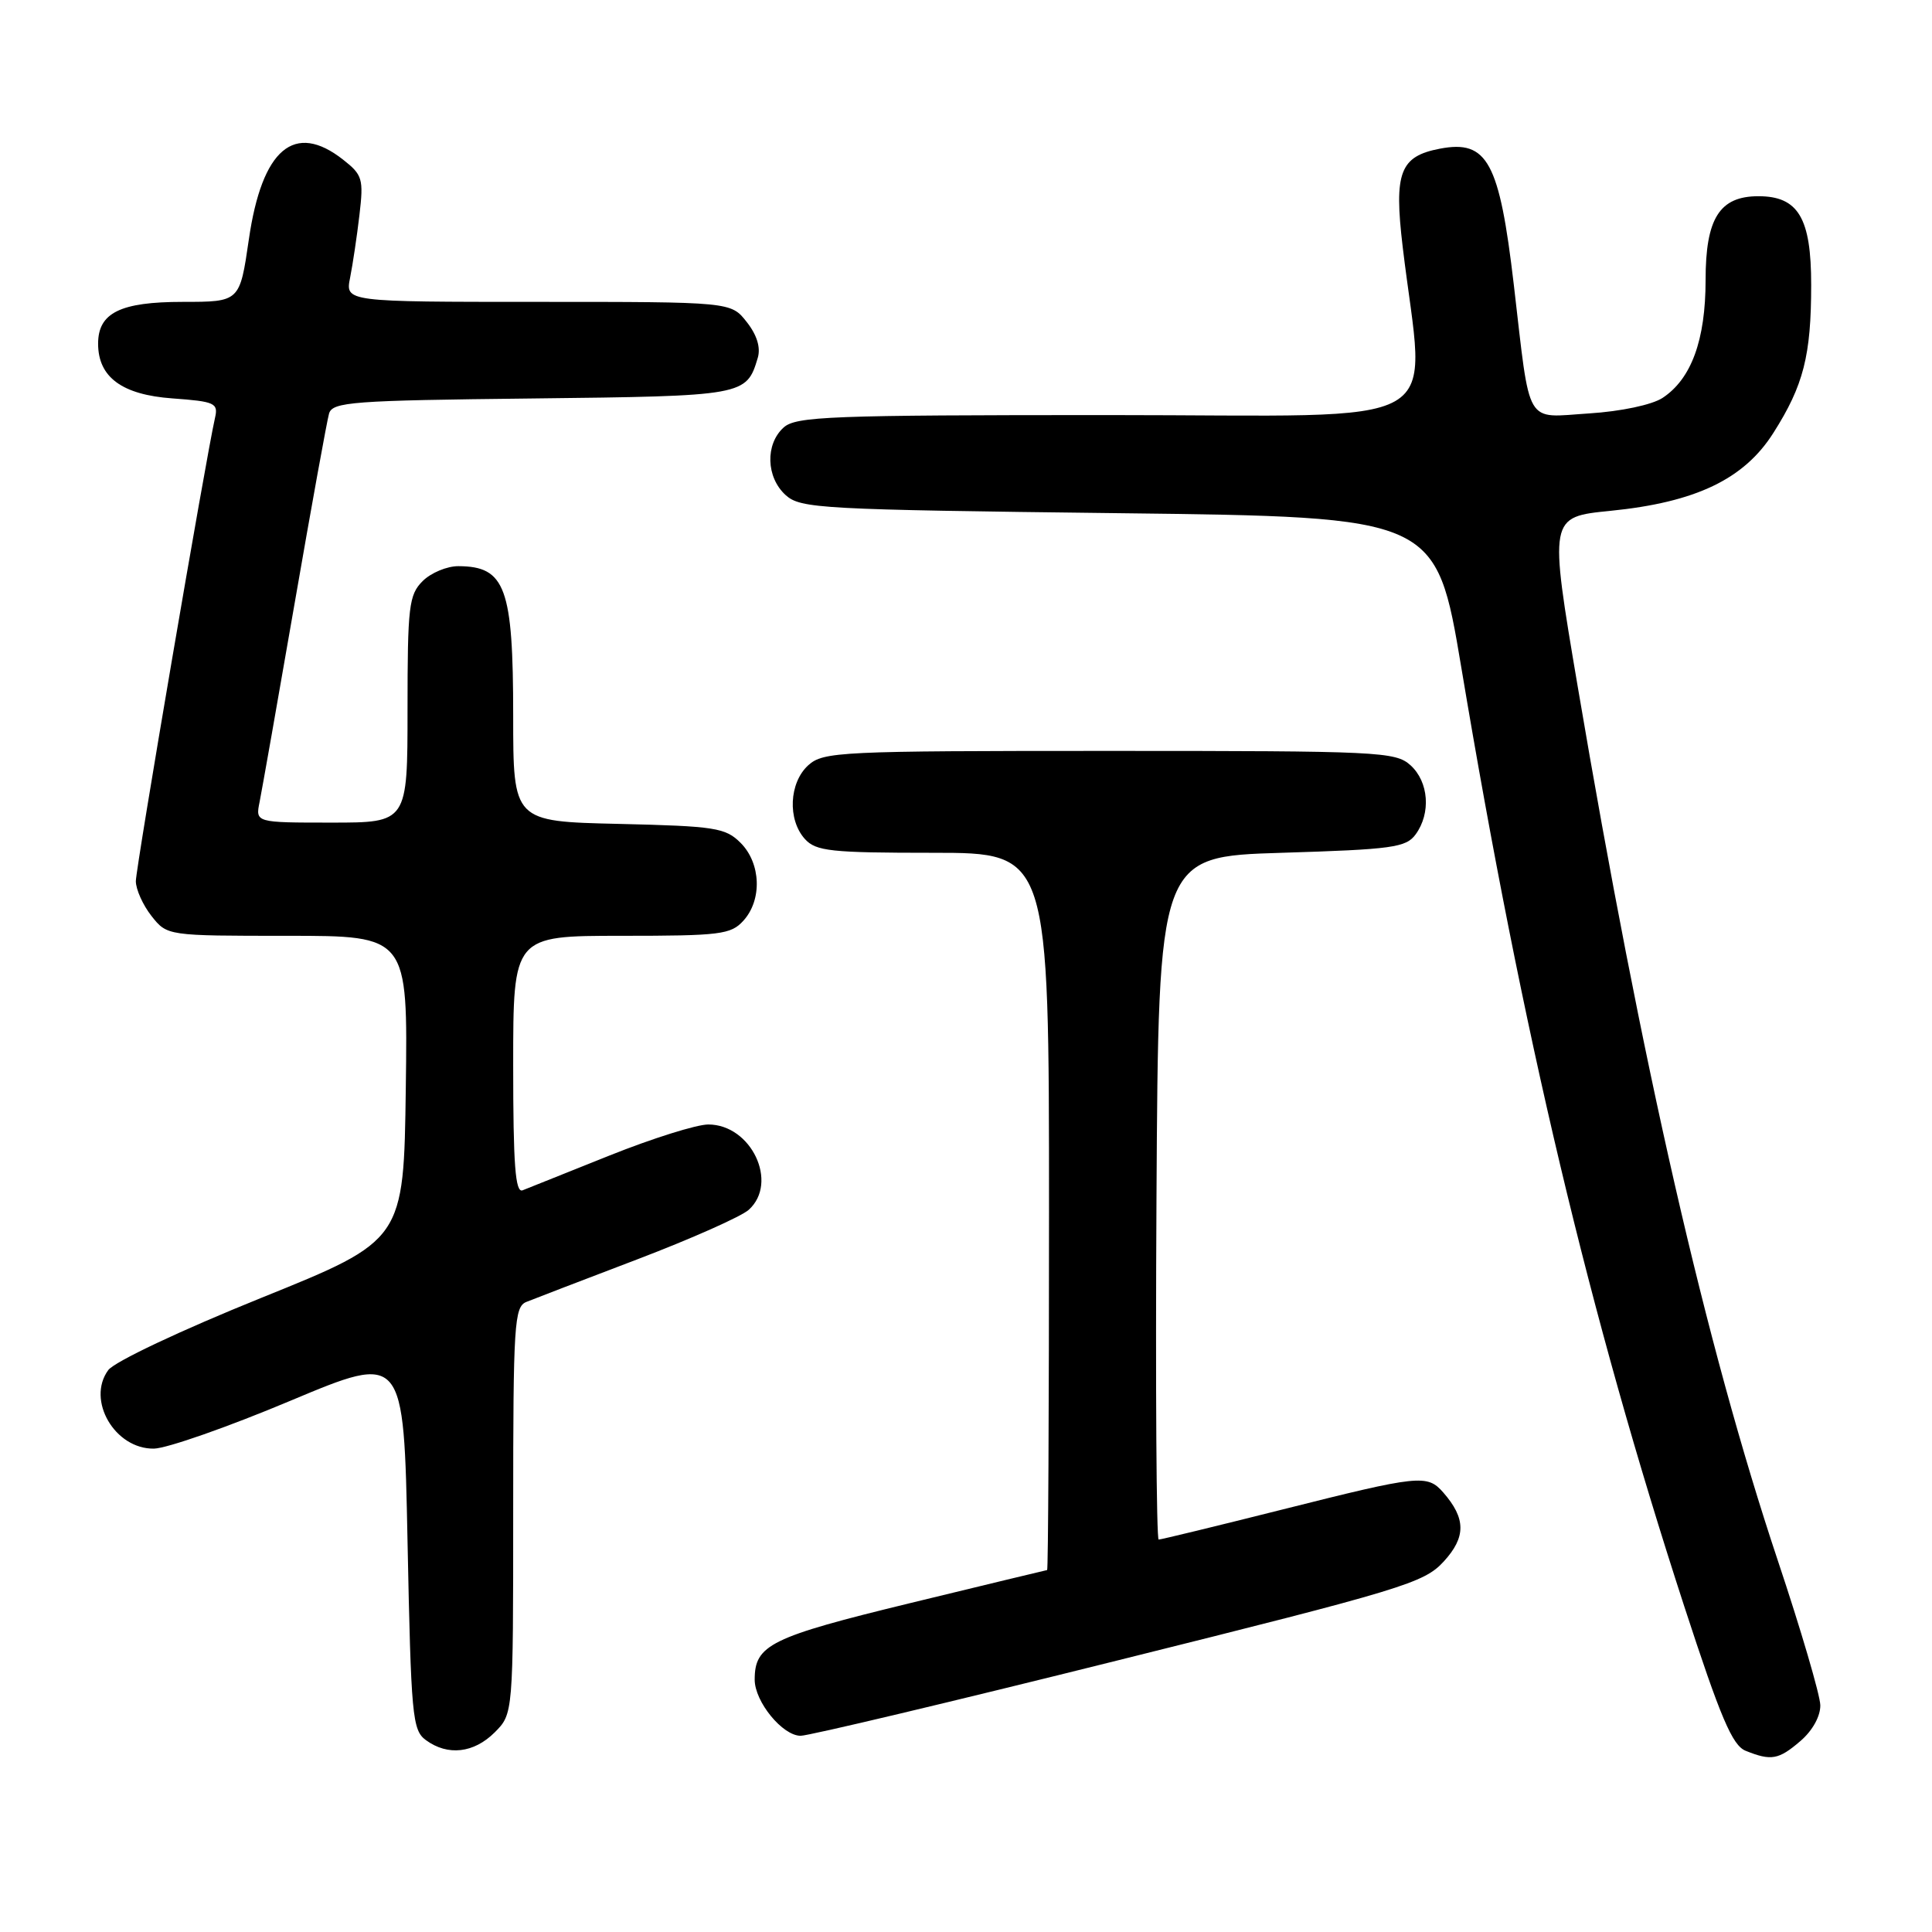<?xml version="1.0" encoding="UTF-8" standalone="no"?>
<!DOCTYPE svg PUBLIC "-//W3C//DTD SVG 1.1//EN" "http://www.w3.org/Graphics/SVG/1.1/DTD/svg11.dtd" >
<svg xmlns="http://www.w3.org/2000/svg" xmlns:xlink="http://www.w3.org/1999/xlink" version="1.1" viewBox="0 0 256 256">
 <g >
 <path fill="currentColor"
d=" M 238.57 230.69 C 240.17 229.32 241.23 227.40 241.20 225.94 C 241.17 224.60 238.64 215.96 235.56 206.75 C 226.01 178.11 217.57 141.21 209.06 91.00 C 205.25 68.50 205.25 68.50 213.38 67.69 C 224.69 66.56 231.10 63.50 234.99 57.35 C 238.98 51.07 239.99 47.11 239.99 37.75 C 240.00 28.89 238.28 26.00 233.00 26.00 C 227.85 26.00 226.00 28.93 226.00 37.10 C 226.00 45.06 224.11 50.22 220.29 52.73 C 218.89 53.64 214.81 54.51 210.58 54.78 C 201.95 55.33 202.82 56.81 200.59 37.75 C 198.68 21.43 197.09 18.50 190.80 19.70 C 185.50 20.71 184.69 22.83 185.86 32.68 C 188.81 57.53 193.23 55.00 146.91 55.00 C 109.93 55.00 105.47 55.17 103.83 56.65 C 101.38 58.87 101.51 63.25 104.10 65.60 C 106.08 67.39 108.70 67.53 148.25 68.00 C 190.29 68.50 190.29 68.50 193.64 88.50 C 201.74 136.95 210.60 174.22 223.16 212.81 C 227.99 227.62 229.54 231.28 231.31 231.99 C 234.69 233.35 235.68 233.18 238.57 230.69 Z  M 65.55 229.55 C 68.00 227.09 68.00 227.09 68.00 200.15 C 68.00 175.43 68.14 173.16 69.75 172.51 C 70.71 172.12 77.33 169.58 84.47 166.86 C 91.60 164.14 98.24 161.19 99.22 160.30 C 103.20 156.70 99.54 149.00 93.85 149.00 C 92.30 149.00 86.42 150.85 80.77 153.11 C 75.12 155.37 69.94 157.44 69.25 157.72 C 68.28 158.10 68.00 154.39 68.00 141.11 C 68.00 124.00 68.00 124.00 82.35 124.00 C 95.45 124.00 96.85 123.83 98.51 121.99 C 101.01 119.23 100.83 114.39 98.14 111.69 C 96.13 109.68 94.80 109.47 81.98 109.17 C 68.00 108.85 68.00 108.85 68.00 94.86 C 68.00 77.87 66.97 75.05 60.75 75.02 C 59.24 75.01 57.10 75.90 56.00 77.00 C 54.18 78.82 54.00 80.33 54.00 94.00 C 54.00 109.00 54.00 109.00 43.92 109.00 C 33.84 109.00 33.84 109.00 34.40 106.25 C 34.70 104.74 36.79 92.93 39.03 80.00 C 41.27 67.07 43.33 55.73 43.60 54.80 C 44.06 53.26 46.65 53.06 70.52 52.80 C 98.68 52.48 98.91 52.44 100.41 47.41 C 100.81 46.05 100.30 44.38 98.94 42.66 C 96.85 40.00 96.85 40.00 71.30 40.00 C 45.75 40.00 45.75 40.00 46.39 36.80 C 46.74 35.04 47.30 31.29 47.63 28.47 C 48.19 23.71 48.03 23.17 45.48 21.17 C 39.01 16.07 34.71 19.71 32.97 31.75 C 31.77 40.00 31.77 40.00 24.21 40.00 C 15.94 40.00 13.00 41.45 13.00 45.54 C 13.00 49.98 16.17 52.31 22.84 52.79 C 28.49 53.20 28.94 53.41 28.49 55.37 C 27.30 60.57 18.00 114.98 18.00 116.76 C 18.00 117.84 18.93 119.92 20.07 121.37 C 22.15 124.00 22.15 124.00 38.09 124.00 C 54.04 124.00 54.04 124.00 53.77 144.17 C 53.50 164.35 53.50 164.35 34.63 171.97 C 23.96 176.28 15.15 180.44 14.34 181.55 C 11.43 185.53 15.22 192.03 20.40 191.95 C 22.11 191.92 30.25 189.07 38.50 185.60 C 53.50 179.31 53.50 179.31 54.00 204.24 C 54.47 227.44 54.63 229.26 56.44 230.58 C 59.34 232.70 62.79 232.30 65.55 229.55 Z  M 148.27 219.97 C 185.96 210.58 188.68 209.76 191.30 206.91 C 194.27 203.67 194.25 201.20 191.23 197.75 C 189.11 195.34 188.08 195.45 170.00 200.00 C 161.25 202.20 153.84 204.00 153.53 204.00 C 153.23 204.00 153.10 183.64 153.24 158.75 C 153.50 113.50 153.50 113.50 169.83 113.00 C 184.52 112.55 186.31 112.30 187.58 110.56 C 189.63 107.75 189.32 103.60 186.90 101.40 C 184.90 99.60 182.76 99.50 147.00 99.50 C 111.24 99.50 109.10 99.60 107.10 101.40 C 104.56 103.71 104.33 108.60 106.65 111.17 C 108.12 112.79 110.06 113.00 123.65 113.00 C 139.00 113.00 139.00 113.00 139.00 160.50 C 139.00 186.62 138.89 208.02 138.75 208.04 C 138.61 208.06 130.43 210.03 120.56 212.43 C 102.07 216.93 100.00 217.95 100.00 222.56 C 100.00 225.49 103.69 230.00 106.09 230.00 C 107.16 230.00 126.14 225.49 148.27 219.97 Z "/>
</g>
</svg>